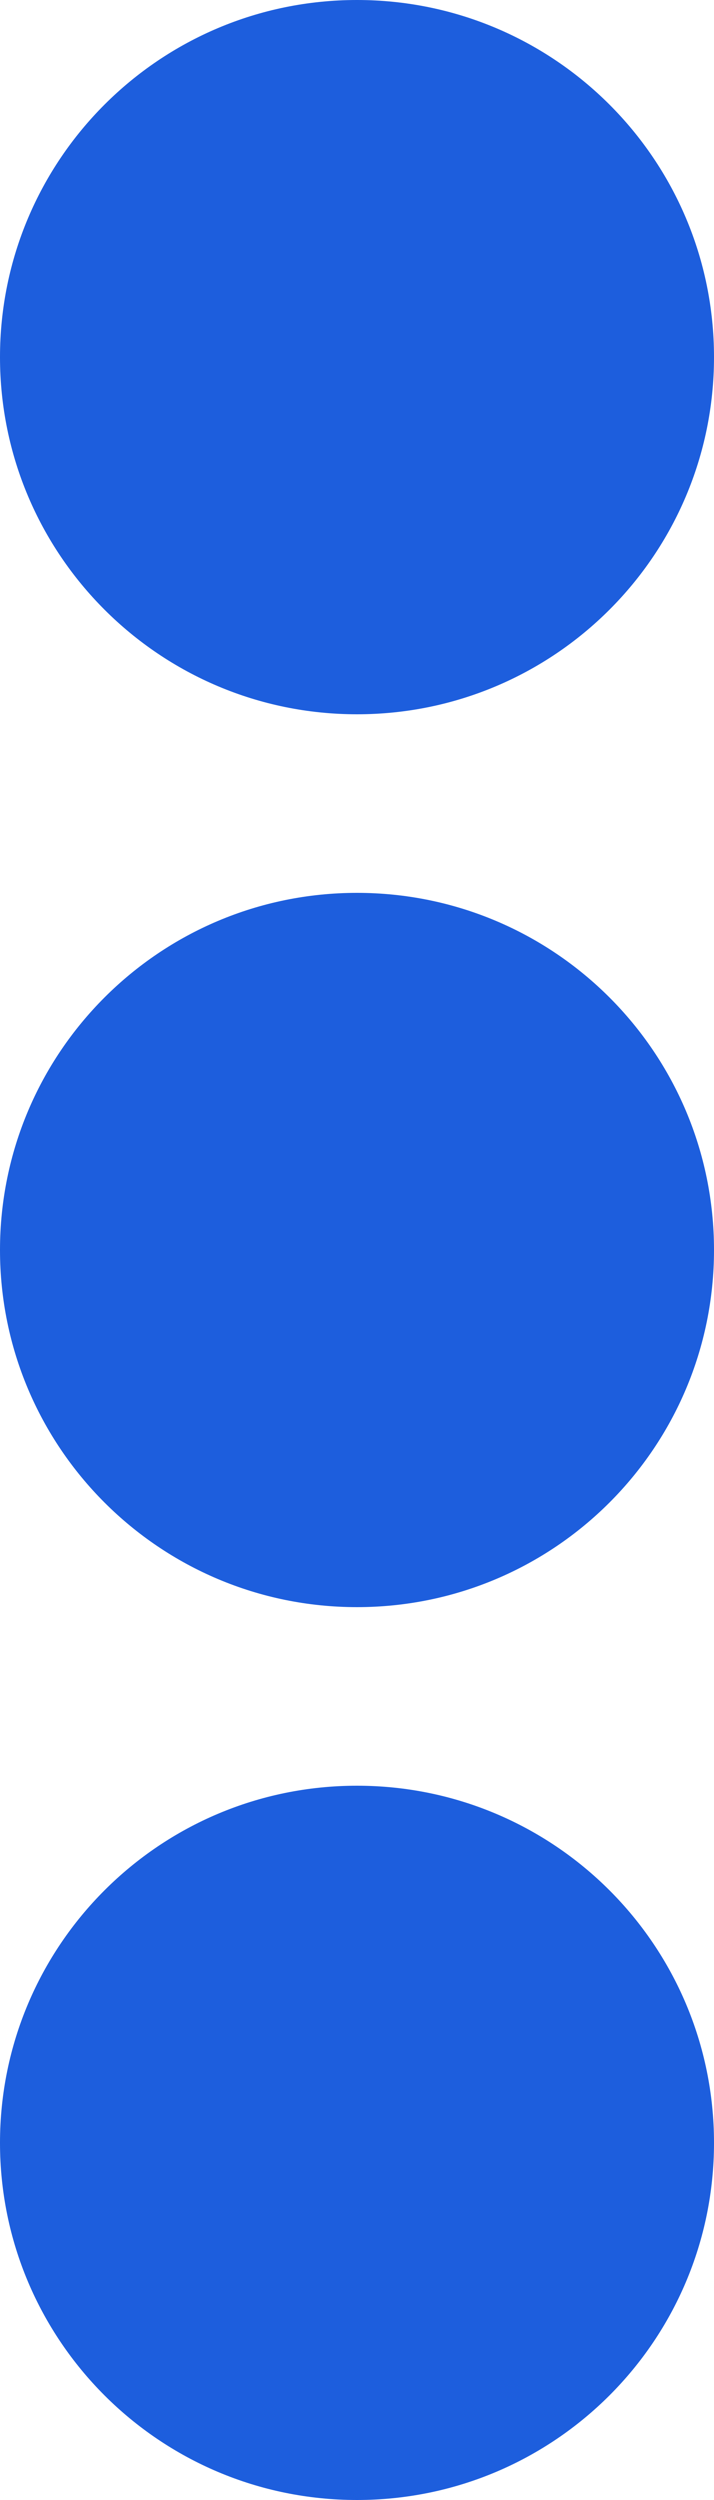<svg width="4" height="14" viewBox="0 0 4 14" fill="none" xmlns="http://www.w3.org/2000/svg">
<g id="Group">
<path id="Vector" d="M2 14C3.105 14 4 13.105 4 12C4 10.895 3.105 10 2 10C0.895 10 0 10.895 0 12C0 13.105 0.895 14 2 14Z" fill="#1D5EDD"/>
<path id="Vector_2" d="M2 9C3.105 9 4 8.105 4 7C4 5.895 3.105 5 2 5C0.895 5 0 5.895 0 7C0 8.105 0.895 9 2 9Z" fill="#1D5EDD"/>
<path id="Vector_3" d="M2 4C3.105 4 4 3.105 4 2C4 0.895 3.105 0 2 0C0.895 0 0 0.895 0 2C0 3.105 0.895 4 2 4Z" fill="#1D5EDD"/>
</g>
</svg>
